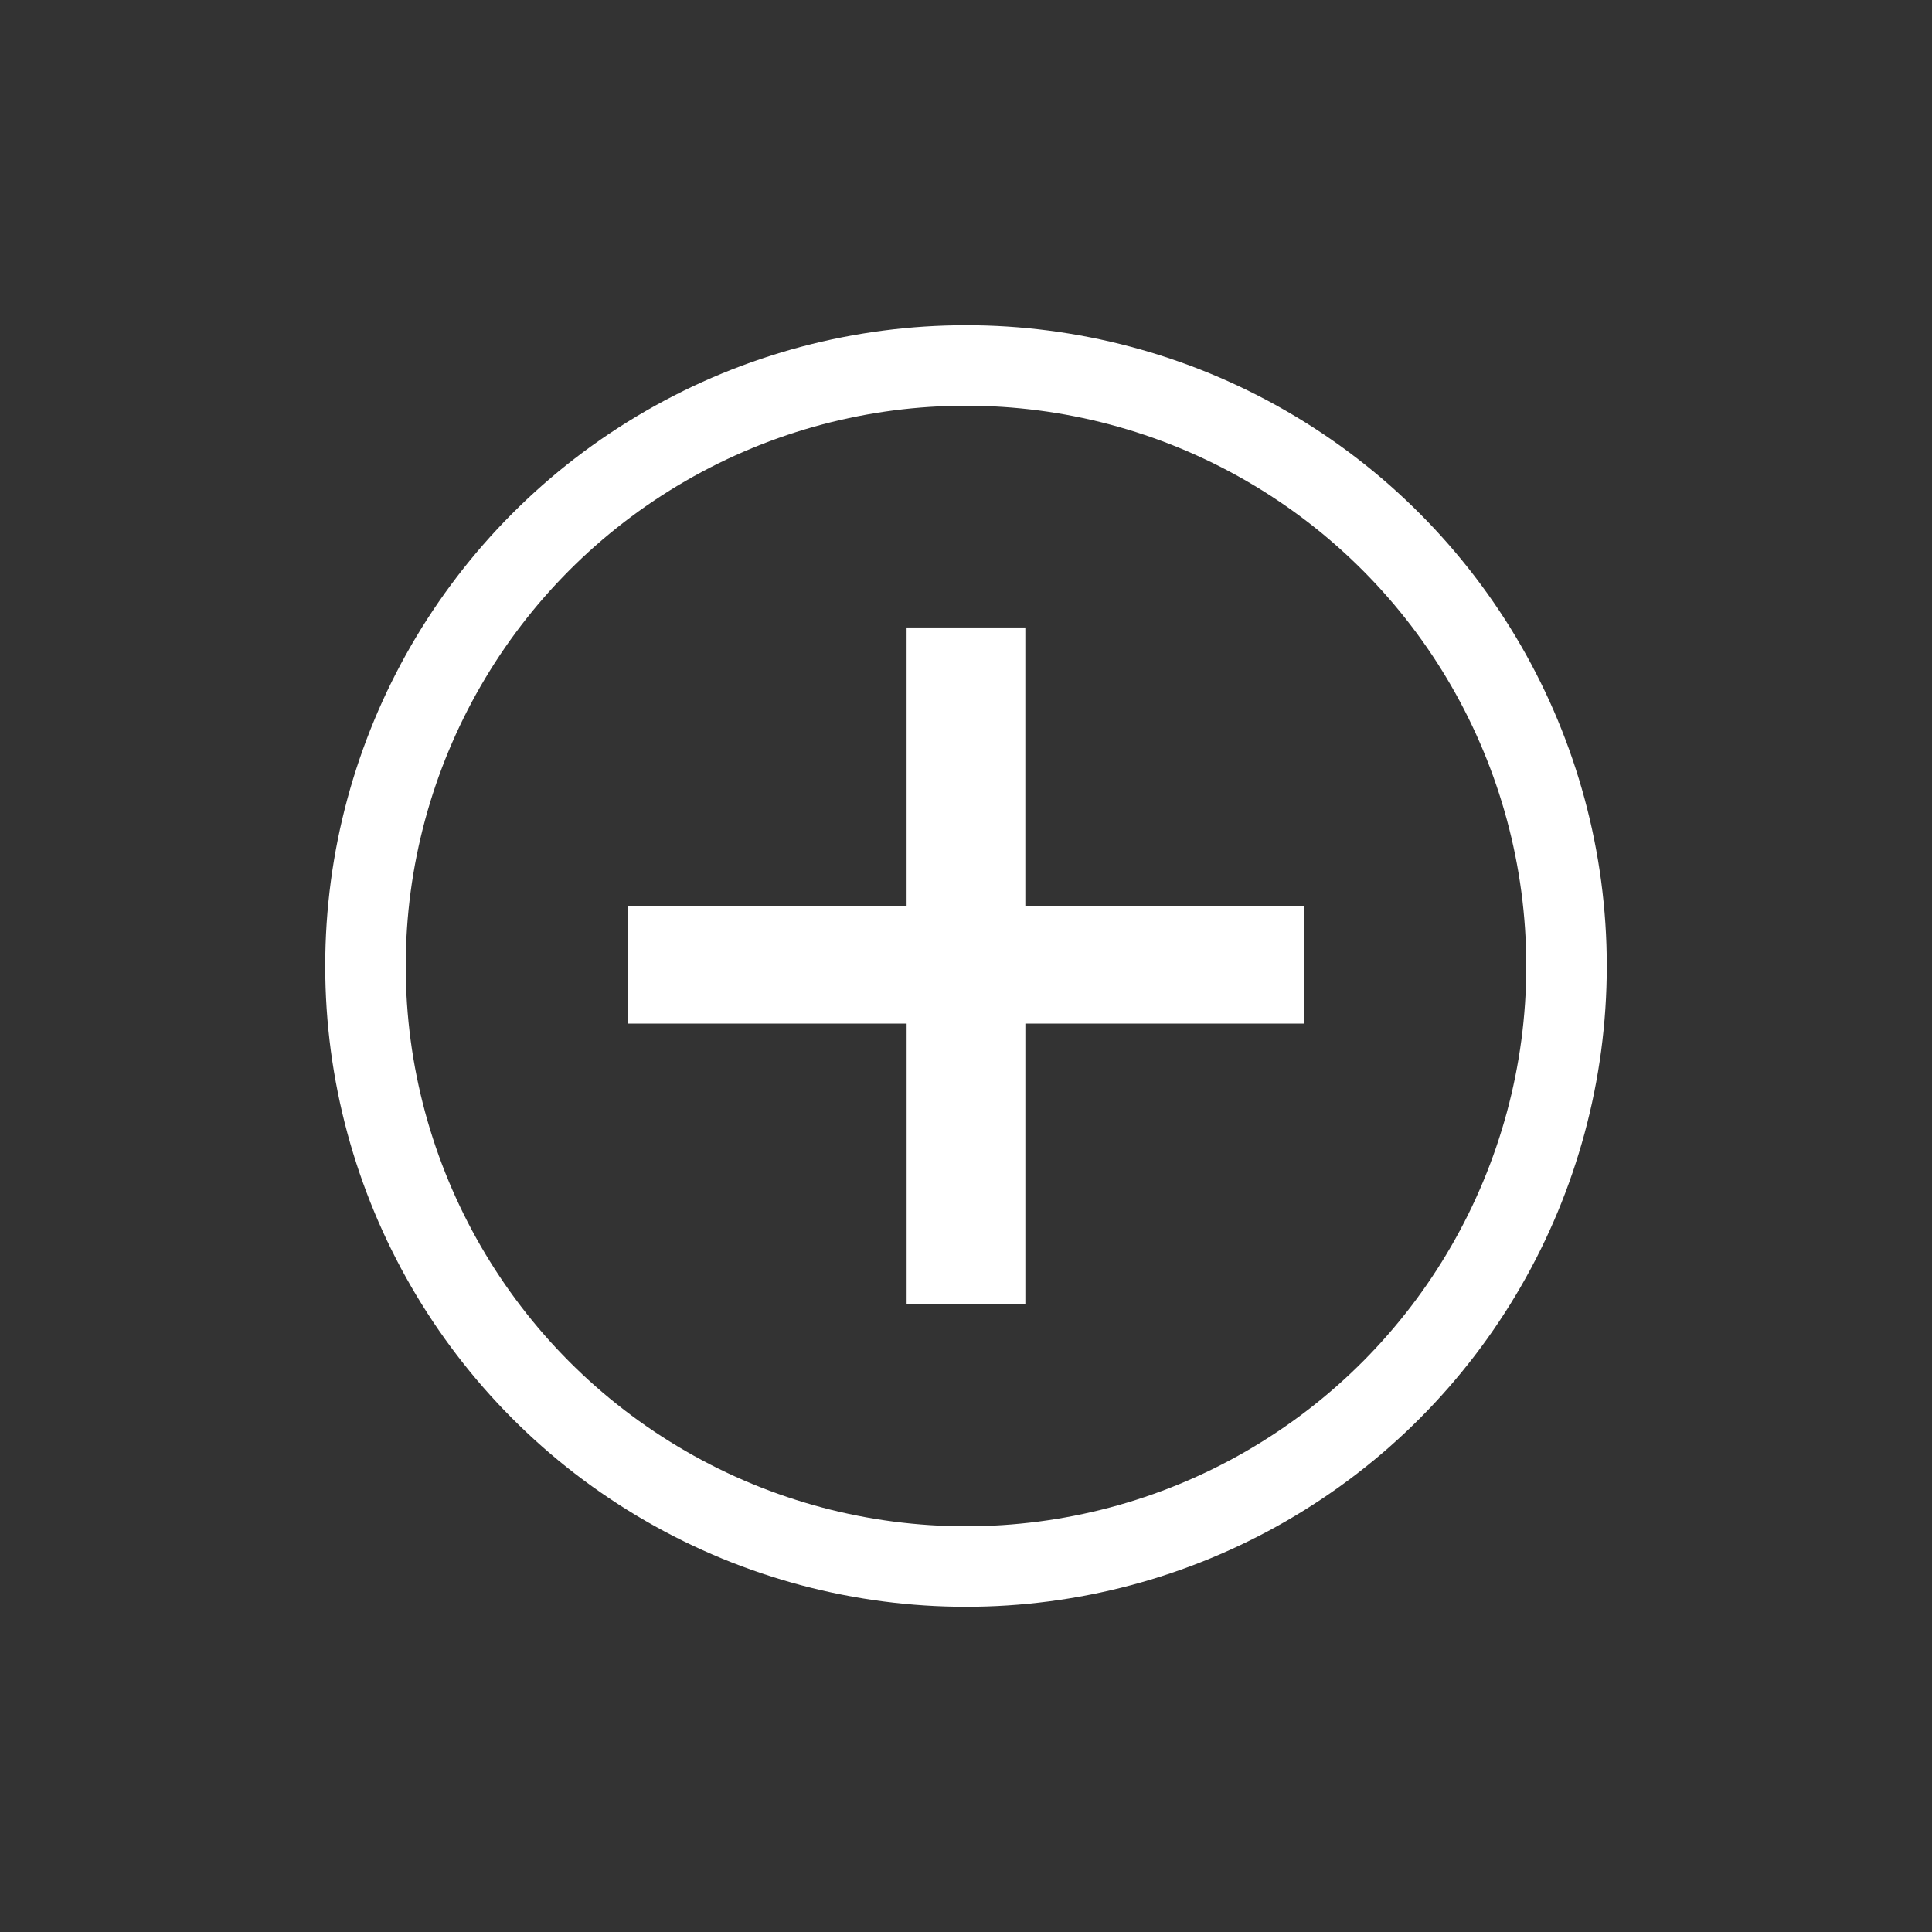<svg xmlns="http://www.w3.org/2000/svg" xmlns:xlink="http://www.w3.org/1999/xlink" id="Layer_1" x="0" y="0" enable-background="new -89 46 72 72" version="1.1" viewBox="-89 46 72 72" xml:space="preserve"><rect x="-89" y="46" width="72" height="72" fill="#333333" stroke="none"/><g><path fill="#FFF" d="M-55.213,94.612V84.146h-10.386v-4.373h10.385V69.384h4.425v10.389h10.387v4.373h-10.386v10.466 C-50.788,94.612-55.213,94.612-55.213,94.612z"/></g><circle cx="-53" cy="82" r="22.38" fill="none" stroke="#FFF" stroke-miterlimit="10" stroke-width="3"/></svg>